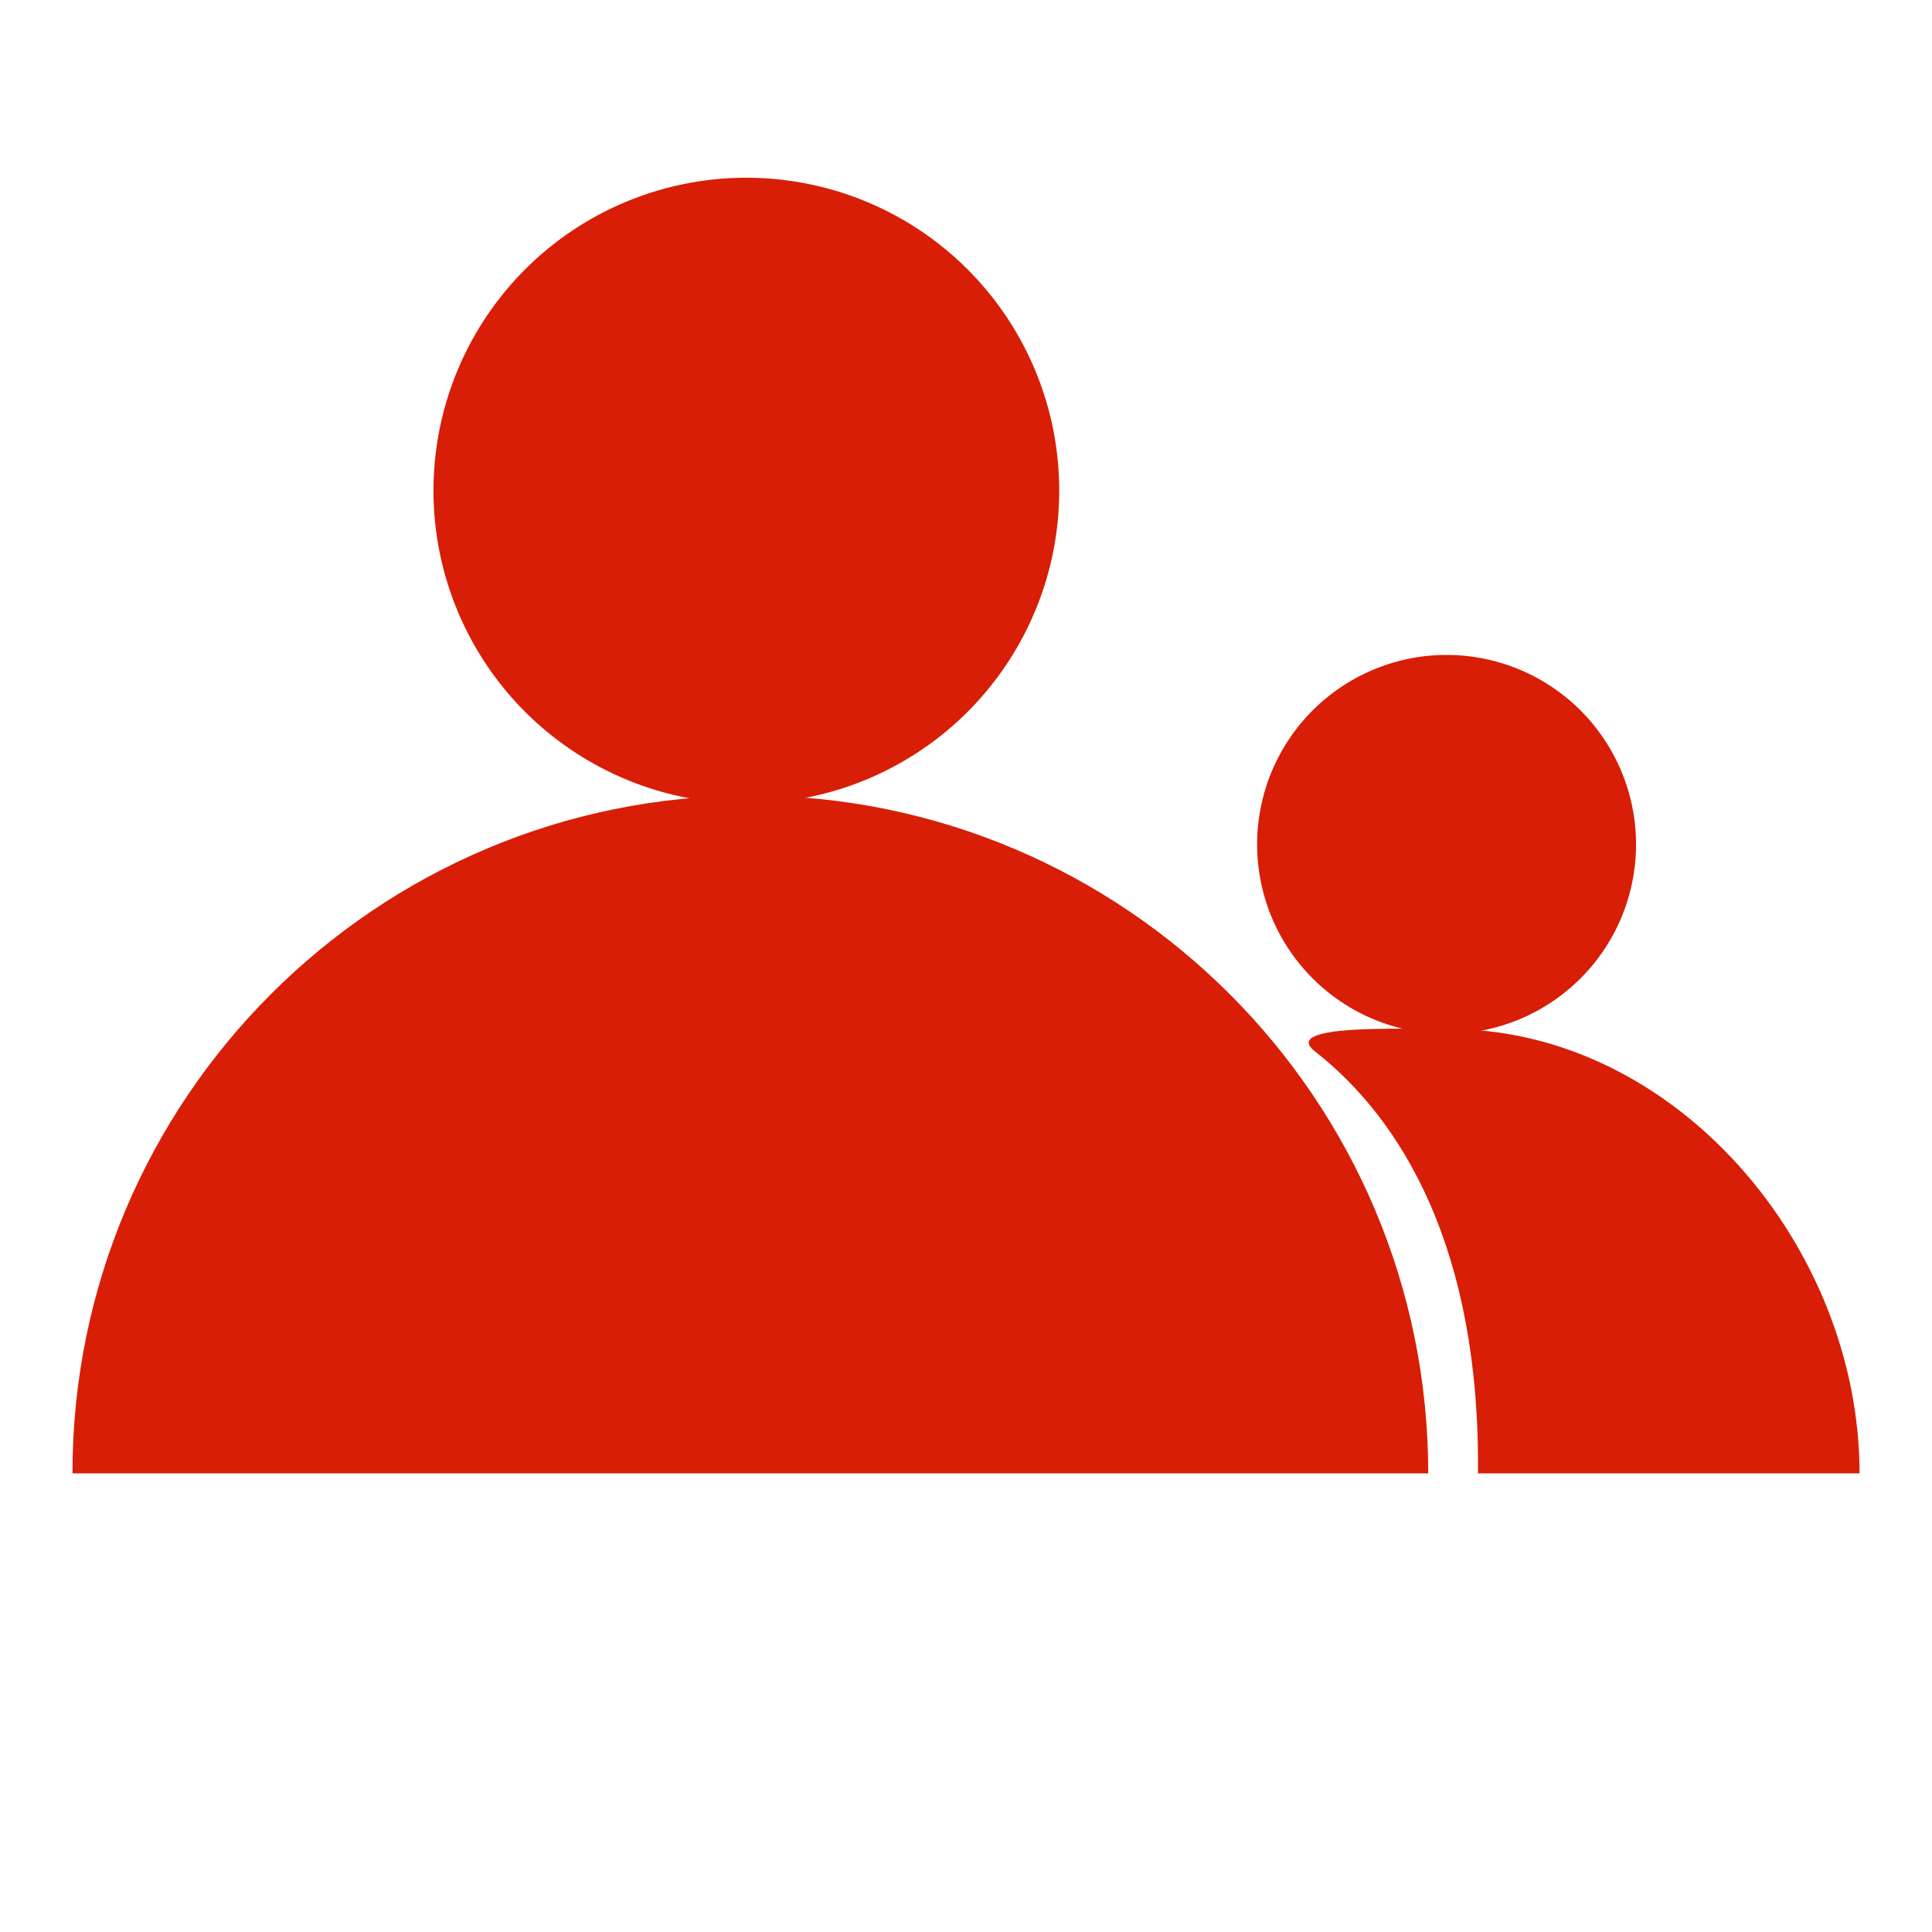 <svg t="1523085753748" class="icon" viewBox="0 0 1024 1024" version="1.1" xmlns="http://www.w3.org/2000/svg" p-id="5847" height="200" width="200"><path d="M395.584 260.032m-165.824 0a2.591 2.591 0 1 0 331.648 0 2.591 2.591 0 1 0-331.648 0Z" p-id="5848" fill="#d81e06"></path><path d="M38.4 780.928c0-198.464 160.896-359.296 359.296-359.296s359.296 160.896 359.296 359.296" p-id="5849" fill="#d81e06"></path><path d="M766.72 447.552m-100.416 0a1.569 1.569 0 1 0 200.832 0 1.569 1.569 0 1 0-200.832 0Z" p-id="5850" fill="#d81e06"></path><path d="M783.36 780.928c1.152-118.592-40-187.328-86.4-223.68C678.4 542.72 743.104 545.408 768 545.408c120.128 0 217.6 115.328 217.6 235.52" p-id="5851" fill="#d81e06"></path></svg>